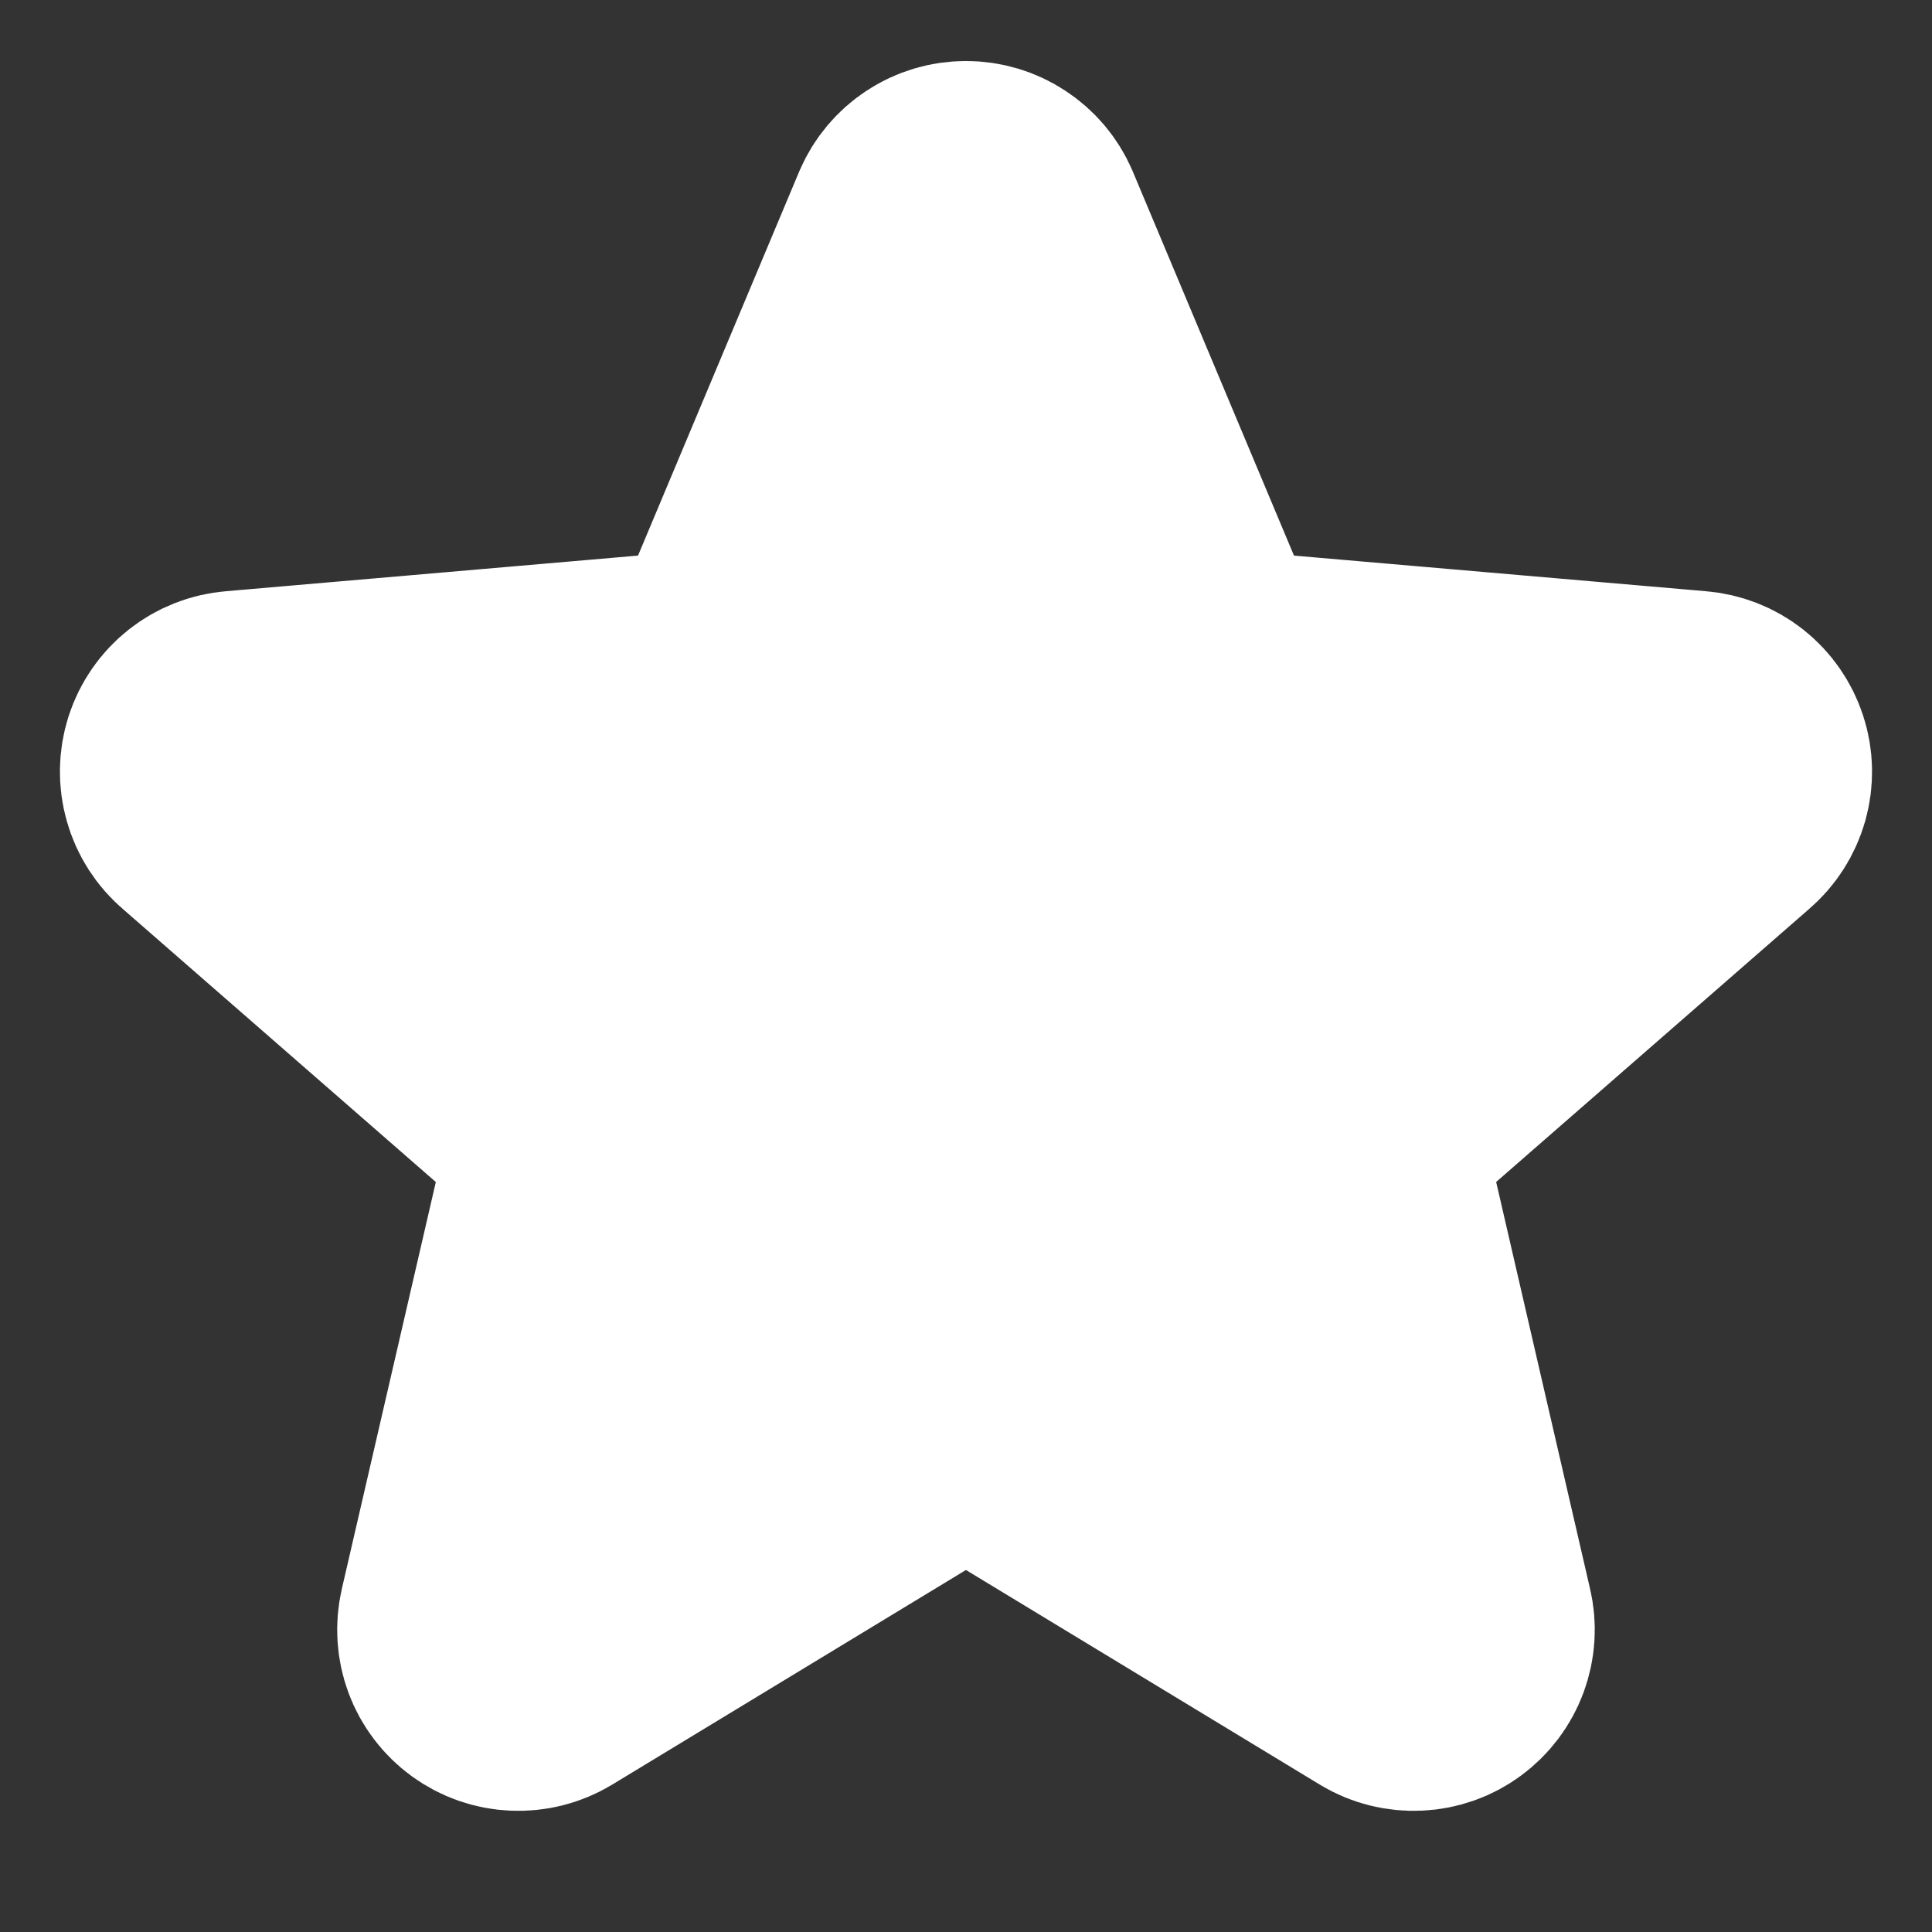 <svg
      xmlns='http://www.w3.org/2000/svg'
      width="24"
      height="24"
      viewBox='0 0 24 24'
      fill='none'
    >
      <rect x="0" y="0" width="24" height="24" fill="#333333" stroke="none"/>
      <path
        d='M12.688 2.709L14.866 7.899C14.918 8.025 15.004 8.134 15.115 8.215C15.225 8.296 15.355 8.345 15.491 8.357L21.065 8.839C21.213 8.851 21.354 8.906 21.471 8.998C21.587 9.09 21.673 9.215 21.719 9.356C21.765 9.497 21.767 9.649 21.727 9.791C21.686 9.934 21.604 10.062 21.491 10.158L17.262 13.847C17.159 13.937 17.083 14.053 17.041 14.184C16.999 14.314 16.993 14.453 17.024 14.586L18.291 20.075C18.325 20.218 18.315 20.368 18.264 20.506C18.213 20.644 18.122 20.764 18.003 20.851C17.885 20.938 17.743 20.988 17.596 20.994C17.449 21.001 17.303 20.965 17.177 20.889L12.386 17.983C12.27 17.912 12.136 17.875 12 17.875C11.863 17.875 11.73 17.912 11.613 17.983L6.823 20.889C6.696 20.965 6.551 21.001 6.404 20.994C6.257 20.988 6.115 20.938 5.996 20.851C5.877 20.764 5.786 20.644 5.735 20.506C5.684 20.368 5.675 20.218 5.708 20.075L6.976 14.586C7.006 14.453 7.001 14.314 6.959 14.184C6.917 14.053 6.84 13.937 6.737 13.847L2.508 10.158C2.395 10.062 2.313 9.934 2.273 9.791C2.232 9.649 2.235 9.497 2.28 9.356C2.326 9.215 2.412 9.09 2.529 8.998C2.645 8.906 2.786 8.851 2.934 8.839L8.508 8.357C8.644 8.345 8.775 8.296 8.885 8.215C8.995 8.134 9.081 8.025 9.134 7.899L11.312 2.709C11.37 2.575 11.466 2.461 11.588 2.381C11.71 2.3 11.853 2.258 12 2.258C12.146 2.258 12.289 2.3 12.411 2.381C12.534 2.461 12.63 2.575 12.688 2.709Z'
        fill='white'
        stroke='white'
        stroke-width='3'
        stroke-linecap='round'
        stroke-linejoin='round'
      />
    </svg>
